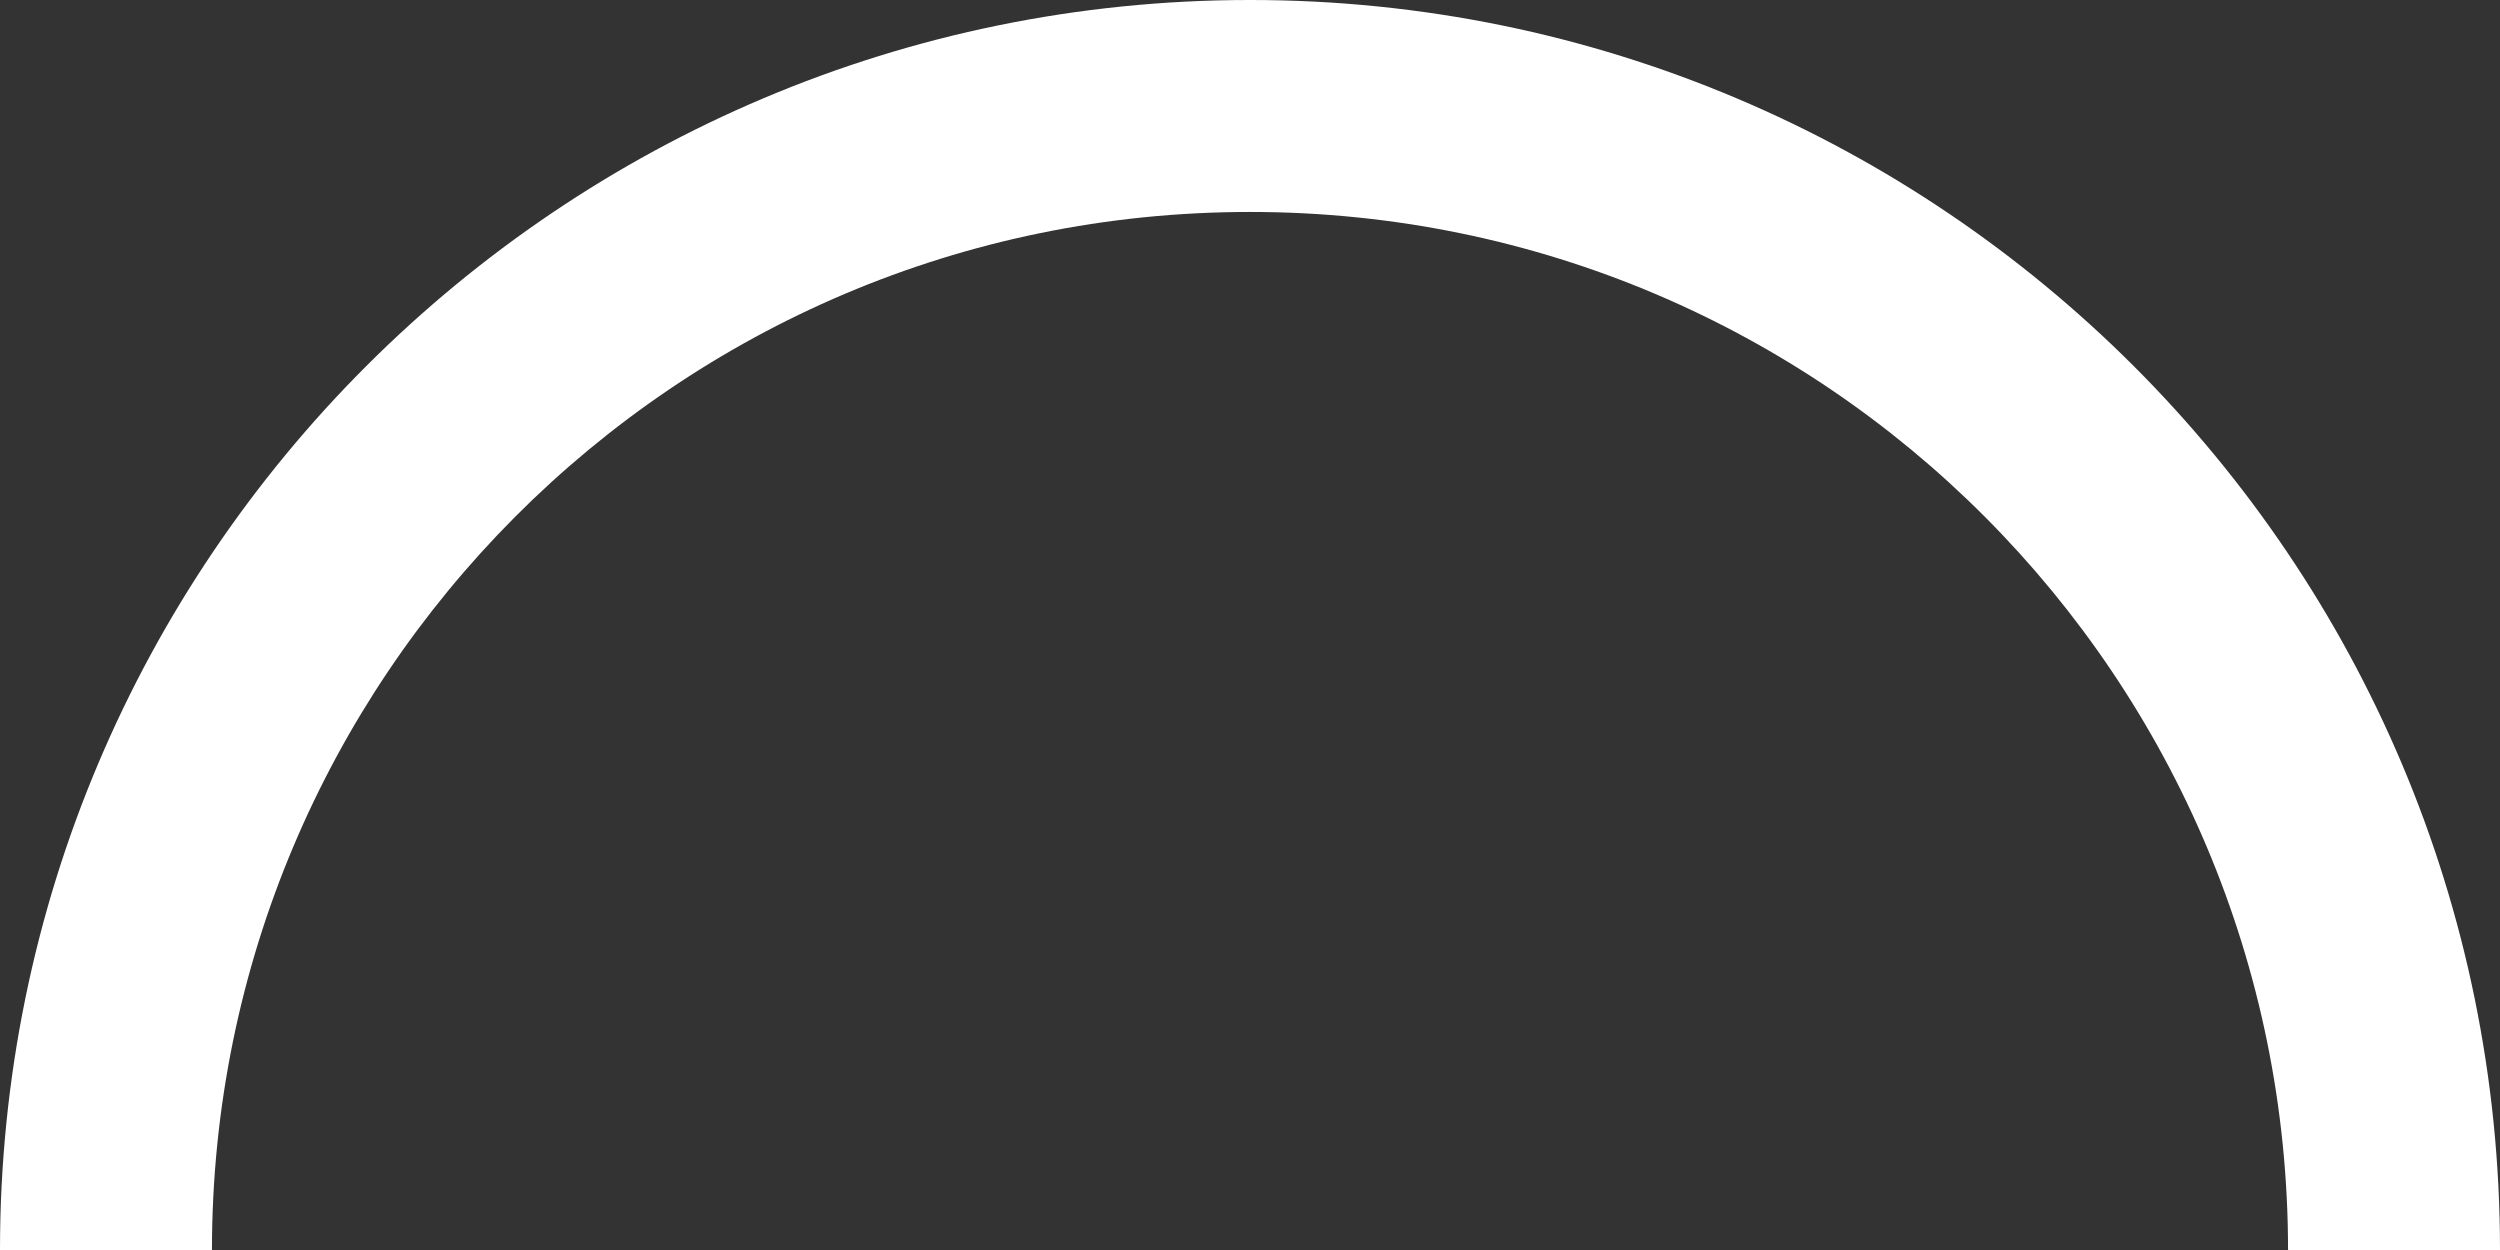 <svg width="46" height="23" viewBox="0 0 46 23" fill="none" xmlns="http://www.w3.org/2000/svg">
<rect x="0" y="0" width="46" height="23" fill="#333333" stroke="none"/>
<path d="M46 23C46 10.3 35.7 0 23 0C10.3 0 0 10.3 0 23M3.9 23C3.9 12.5 12.4 3.9 23 3.9C33.6 3.9 42.1 12.5 42.1 23" fill="white">
  <animateTransform 
    attributeName="transform" 
    attributeType="XML" 
    type="rotate"
    dur="1s" 
    from="0 50 50"
    to="360 50 50" 
    repeatCount="indefinite" />
  </path>
</svg>
